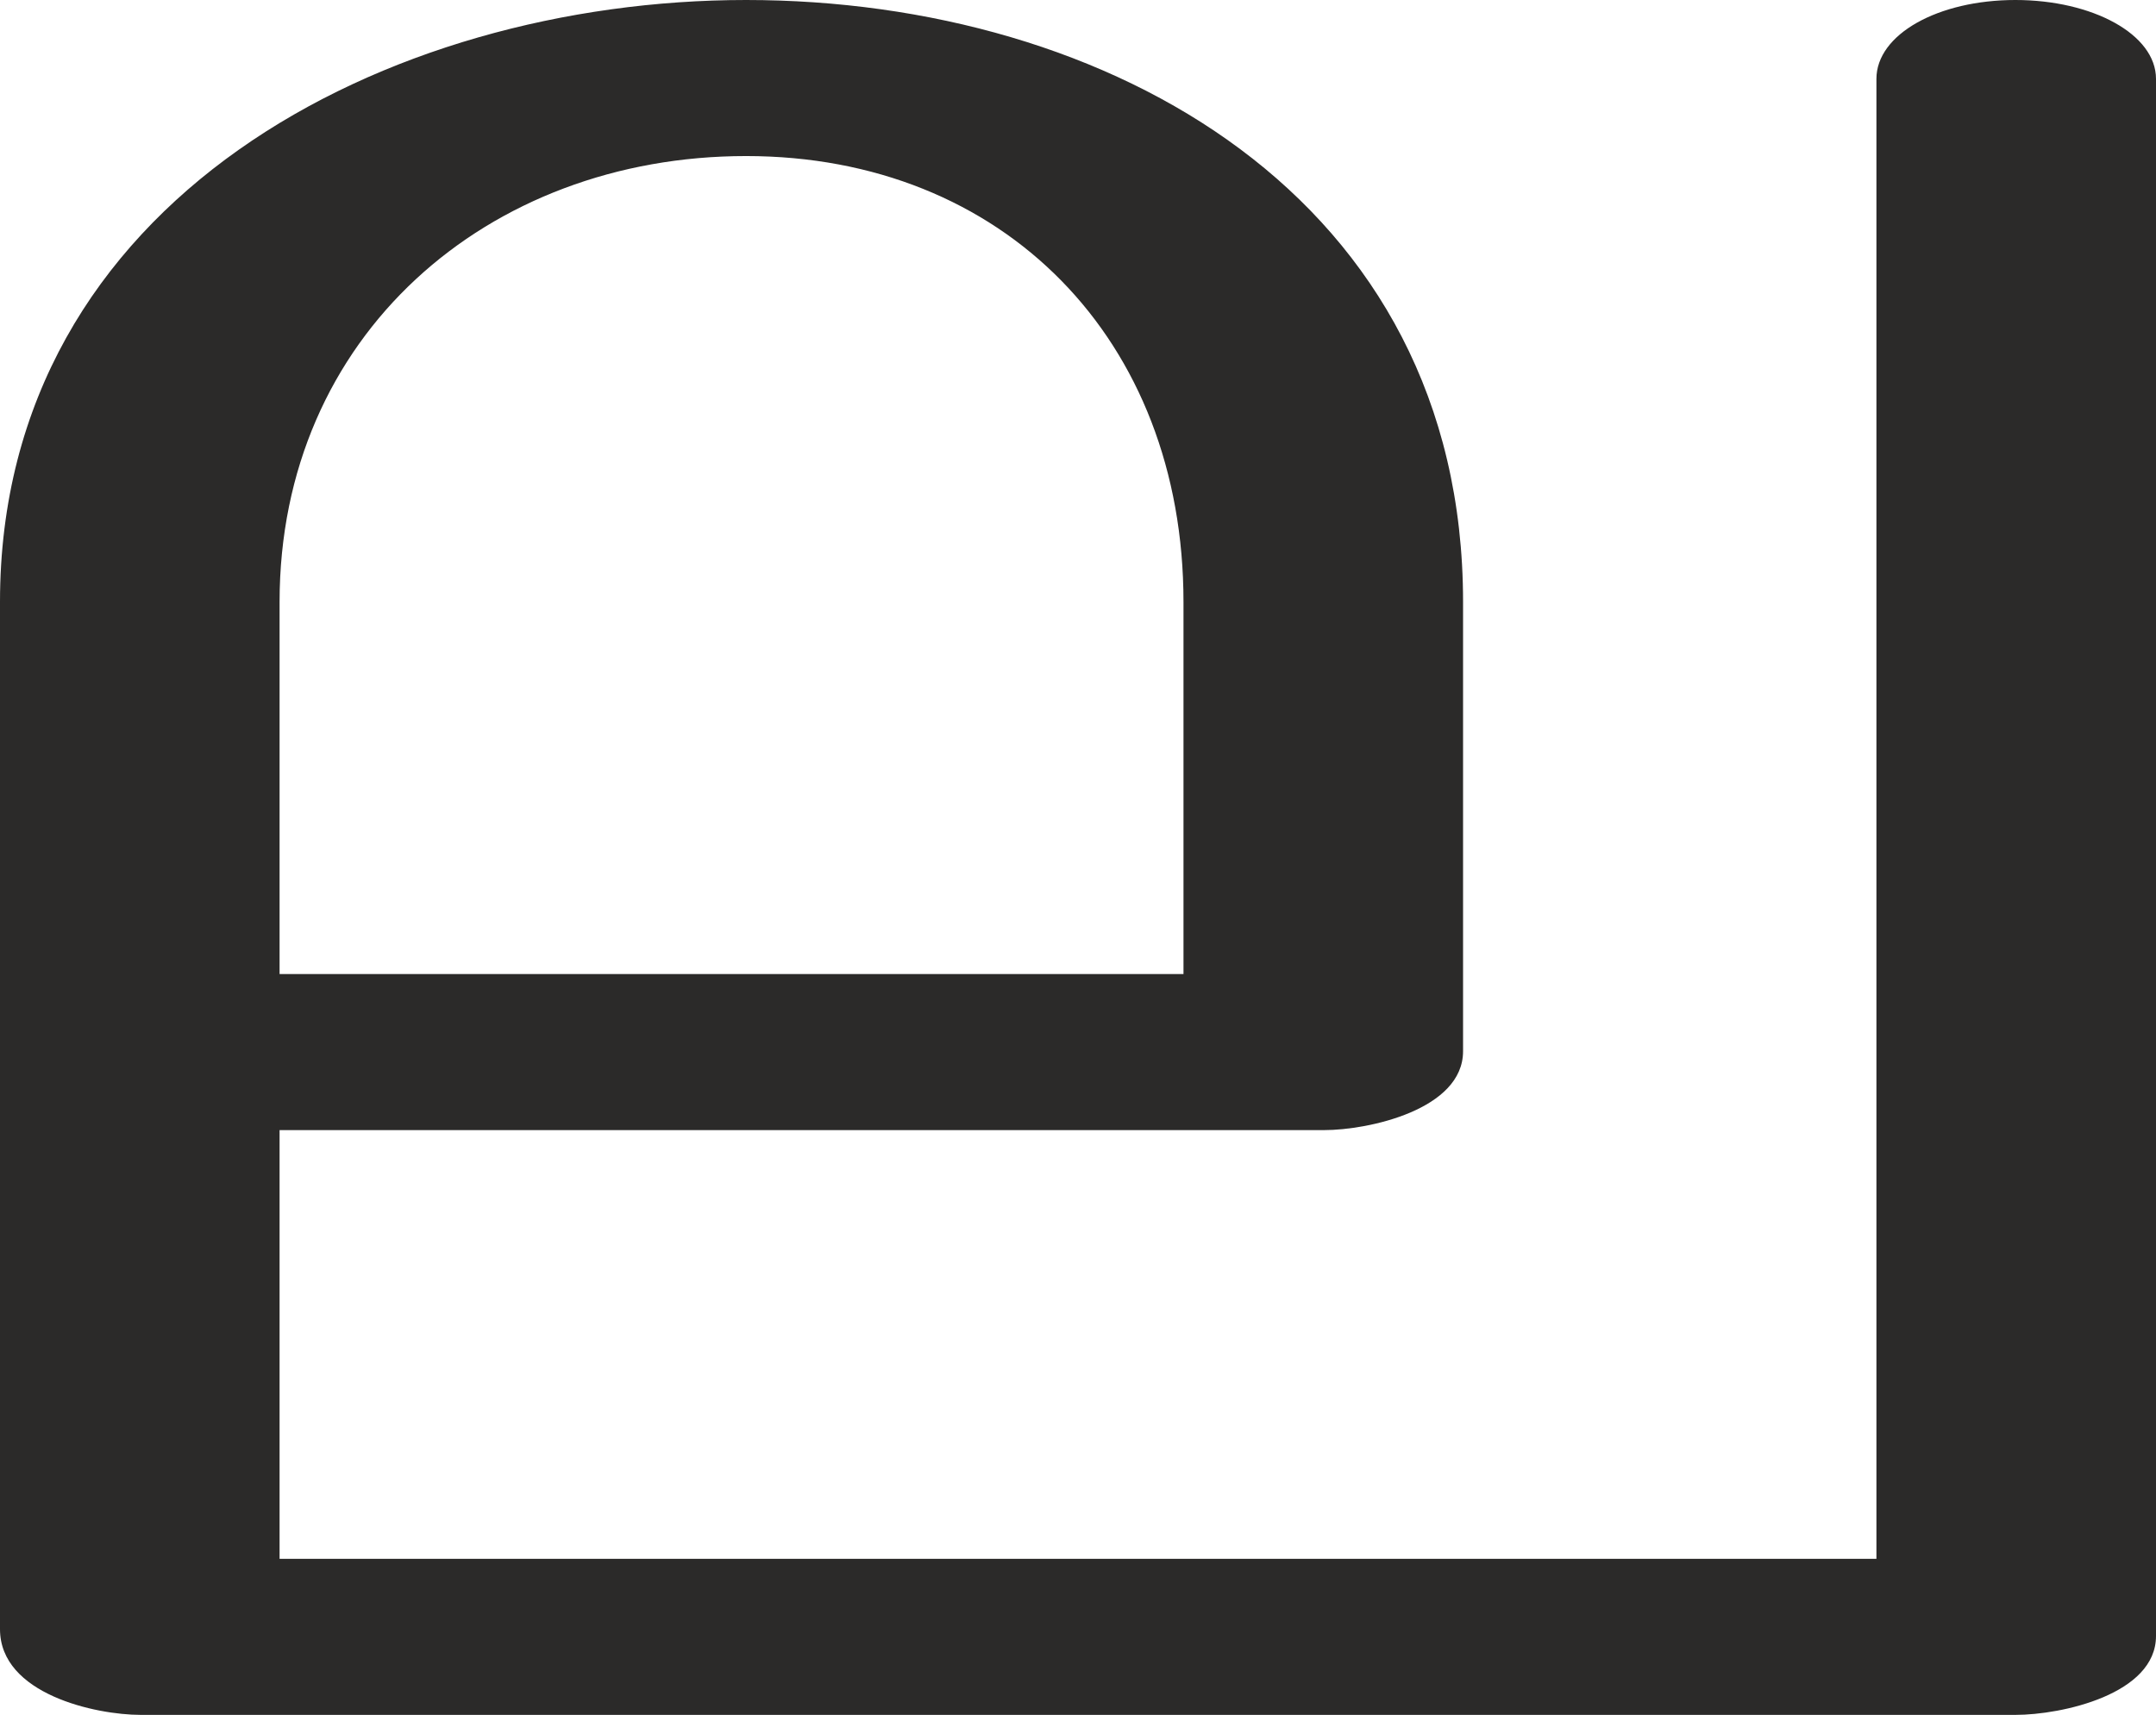 <?xml version="1.0" encoding="UTF-8"?>
<!DOCTYPE svg PUBLIC "-//W3C//DTD SVG 1.1//EN" "http://www.w3.org/Graphics/SVG/1.1/DTD/svg11.dtd">
<!-- Creator: CorelDRAW X8 -->
<svg xmlns="http://www.w3.org/2000/svg" xml:space="preserve" width="1257px" height="1000px" version="1.1" style="shape-rendering:geometricPrecision; text-rendering:geometricPrecision; image-rendering:optimizeQuality; fill-rule:evenodd; clip-rule:evenodd"
viewBox="0 0 1257 1000"
 xmlns:xlink="http://www.w3.org/1999/xlink">
 <defs>
  <style type="text/css">
   <![CDATA[
    .fil0 {fill:#2B2A29;fill-rule:nonzero}
   ]]>
  </style>
 </defs>
 <g id="Layer_x0020_1">
  <path class="fil0" d="M1175 1000c27,0 82,-12 82,-46l0 -908c0,-26 -37,-46 -82,-46 -45,0 -81,20 -81,46l0 863 -931 0 0 -250 609 0c26,0 81,-12 81,-46l0 -262c0,-236 -207,-351 -418,-351 -209,0 -435,116 -435,351l0 599c0,38 56,50 82,50l1093 0zm-485 -432l-527 0 0 -217c0,-155 121,-260 272,-260 150,0 255,107 255,260l0 217z"/>
 </g>
</svg>
